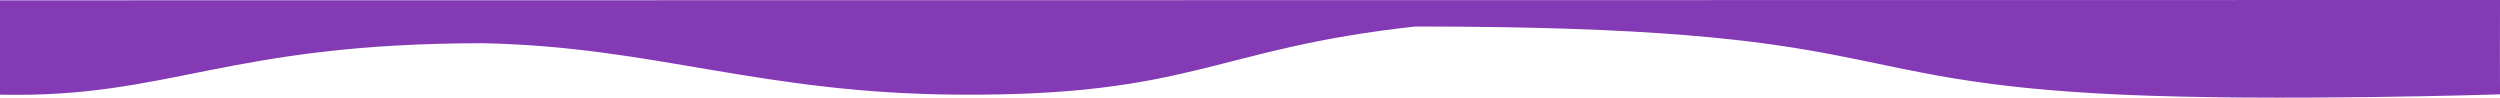 <svg width="1920" height="75" viewBox="0 0 1920 75" fill="none" xmlns="http://www.w3.org/2000/svg">
<path d="M0 72.699V0.242L1920 0C1919.84 22.389 1919.98 65.115 1920 71.621L1920 72.456C1920.4 72.456 1747.33 78.015 1629.5 72.699C1401.16 62.397 1457 20.356 1087 20.356C931.999 37.319 916.999 73.91 735.999 72.699C582.955 71.674 502.999 35.865 370.999 33.199C173.499 33.199 130.5 75.606 0 72.699Z" fill="#833AB4"/>
</svg>
